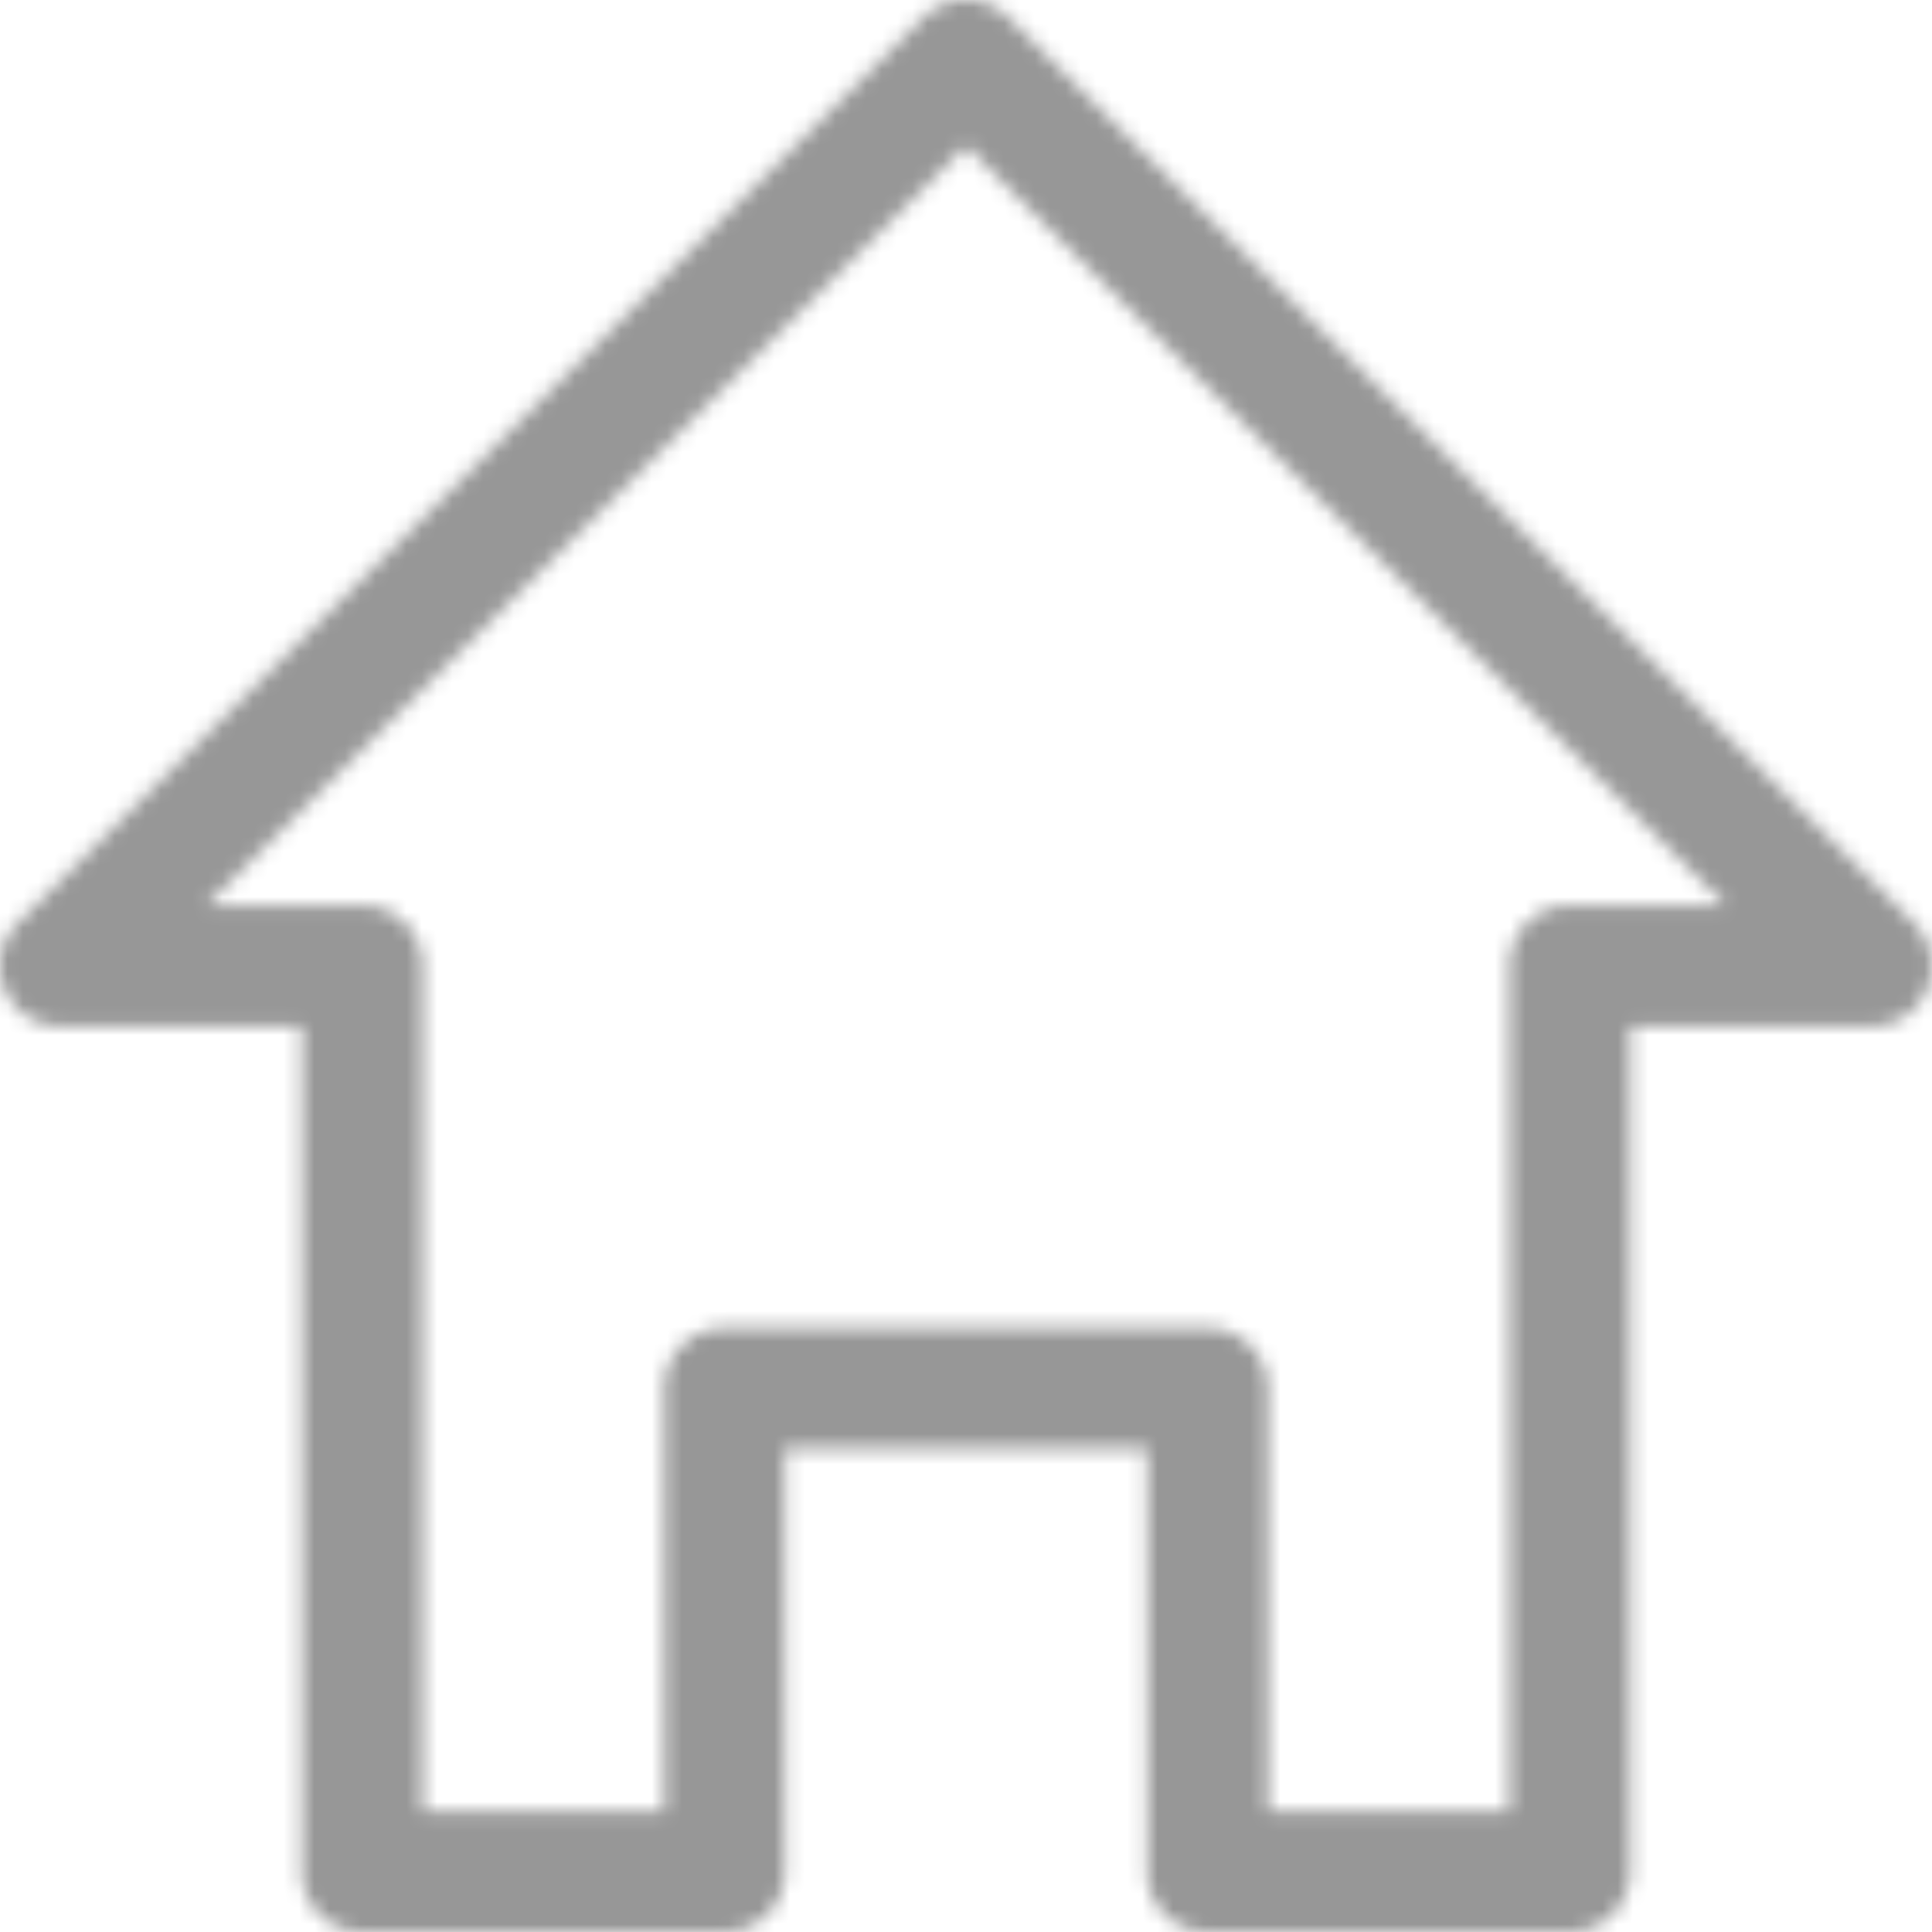 <svg xmlns="http://www.w3.org/2000/svg" xmlns:xlink="http://www.w3.org/1999/xlink" width="126" height="126" viewBox="0 0 126 126">
    <defs>
        <path id="a" d="M78.756 125.99h23.625a3.936 3.936 0 0 0 3.937-3.937V66.928h15.75a3.95 3.95 0 0 0 3.623-2.422 3.939 3.939 0 0 0-.847-4.292L65.782 1.152a3.945 3.945 0 0 0-5.572 0L1.148 60.214A3.939 3.939 0 0 0 .3 64.506a3.956 3.956 0 0 0 3.642 2.422h15.75v55.125a3.924 3.924 0 0 0 3.938 3.937h23.625a3.936 3.936 0 0 0 3.937-3.937V94.49h23.625v27.563a3.924 3.924 0 0 0 3.938 3.937zm-31.5-39.375a3.936 3.936 0 0 0-3.938 3.938v27.562h-15.75V62.99a3.95 3.95 0 0 0-3.937-3.937H13.433L63.006 9.499l49.553 49.554h-10.178a3.936 3.936 0 0 0-3.938 3.937v55.125h-15.75V90.553a3.95 3.95 0 0 0-3.937-3.938h-31.5z"/>
    </defs>
    <g fill="none" fill-rule="evenodd">
        <mask id="b" fill="#fff">
            <use xlink:href="#a"/>
        </mask>
        <path fill="#000" fill-opacity=".54" d="M-125.185-122.841h371.383v371.383h-371.383z" mask="url(#b)" opacity=".87"/>
    </g>
</svg>
